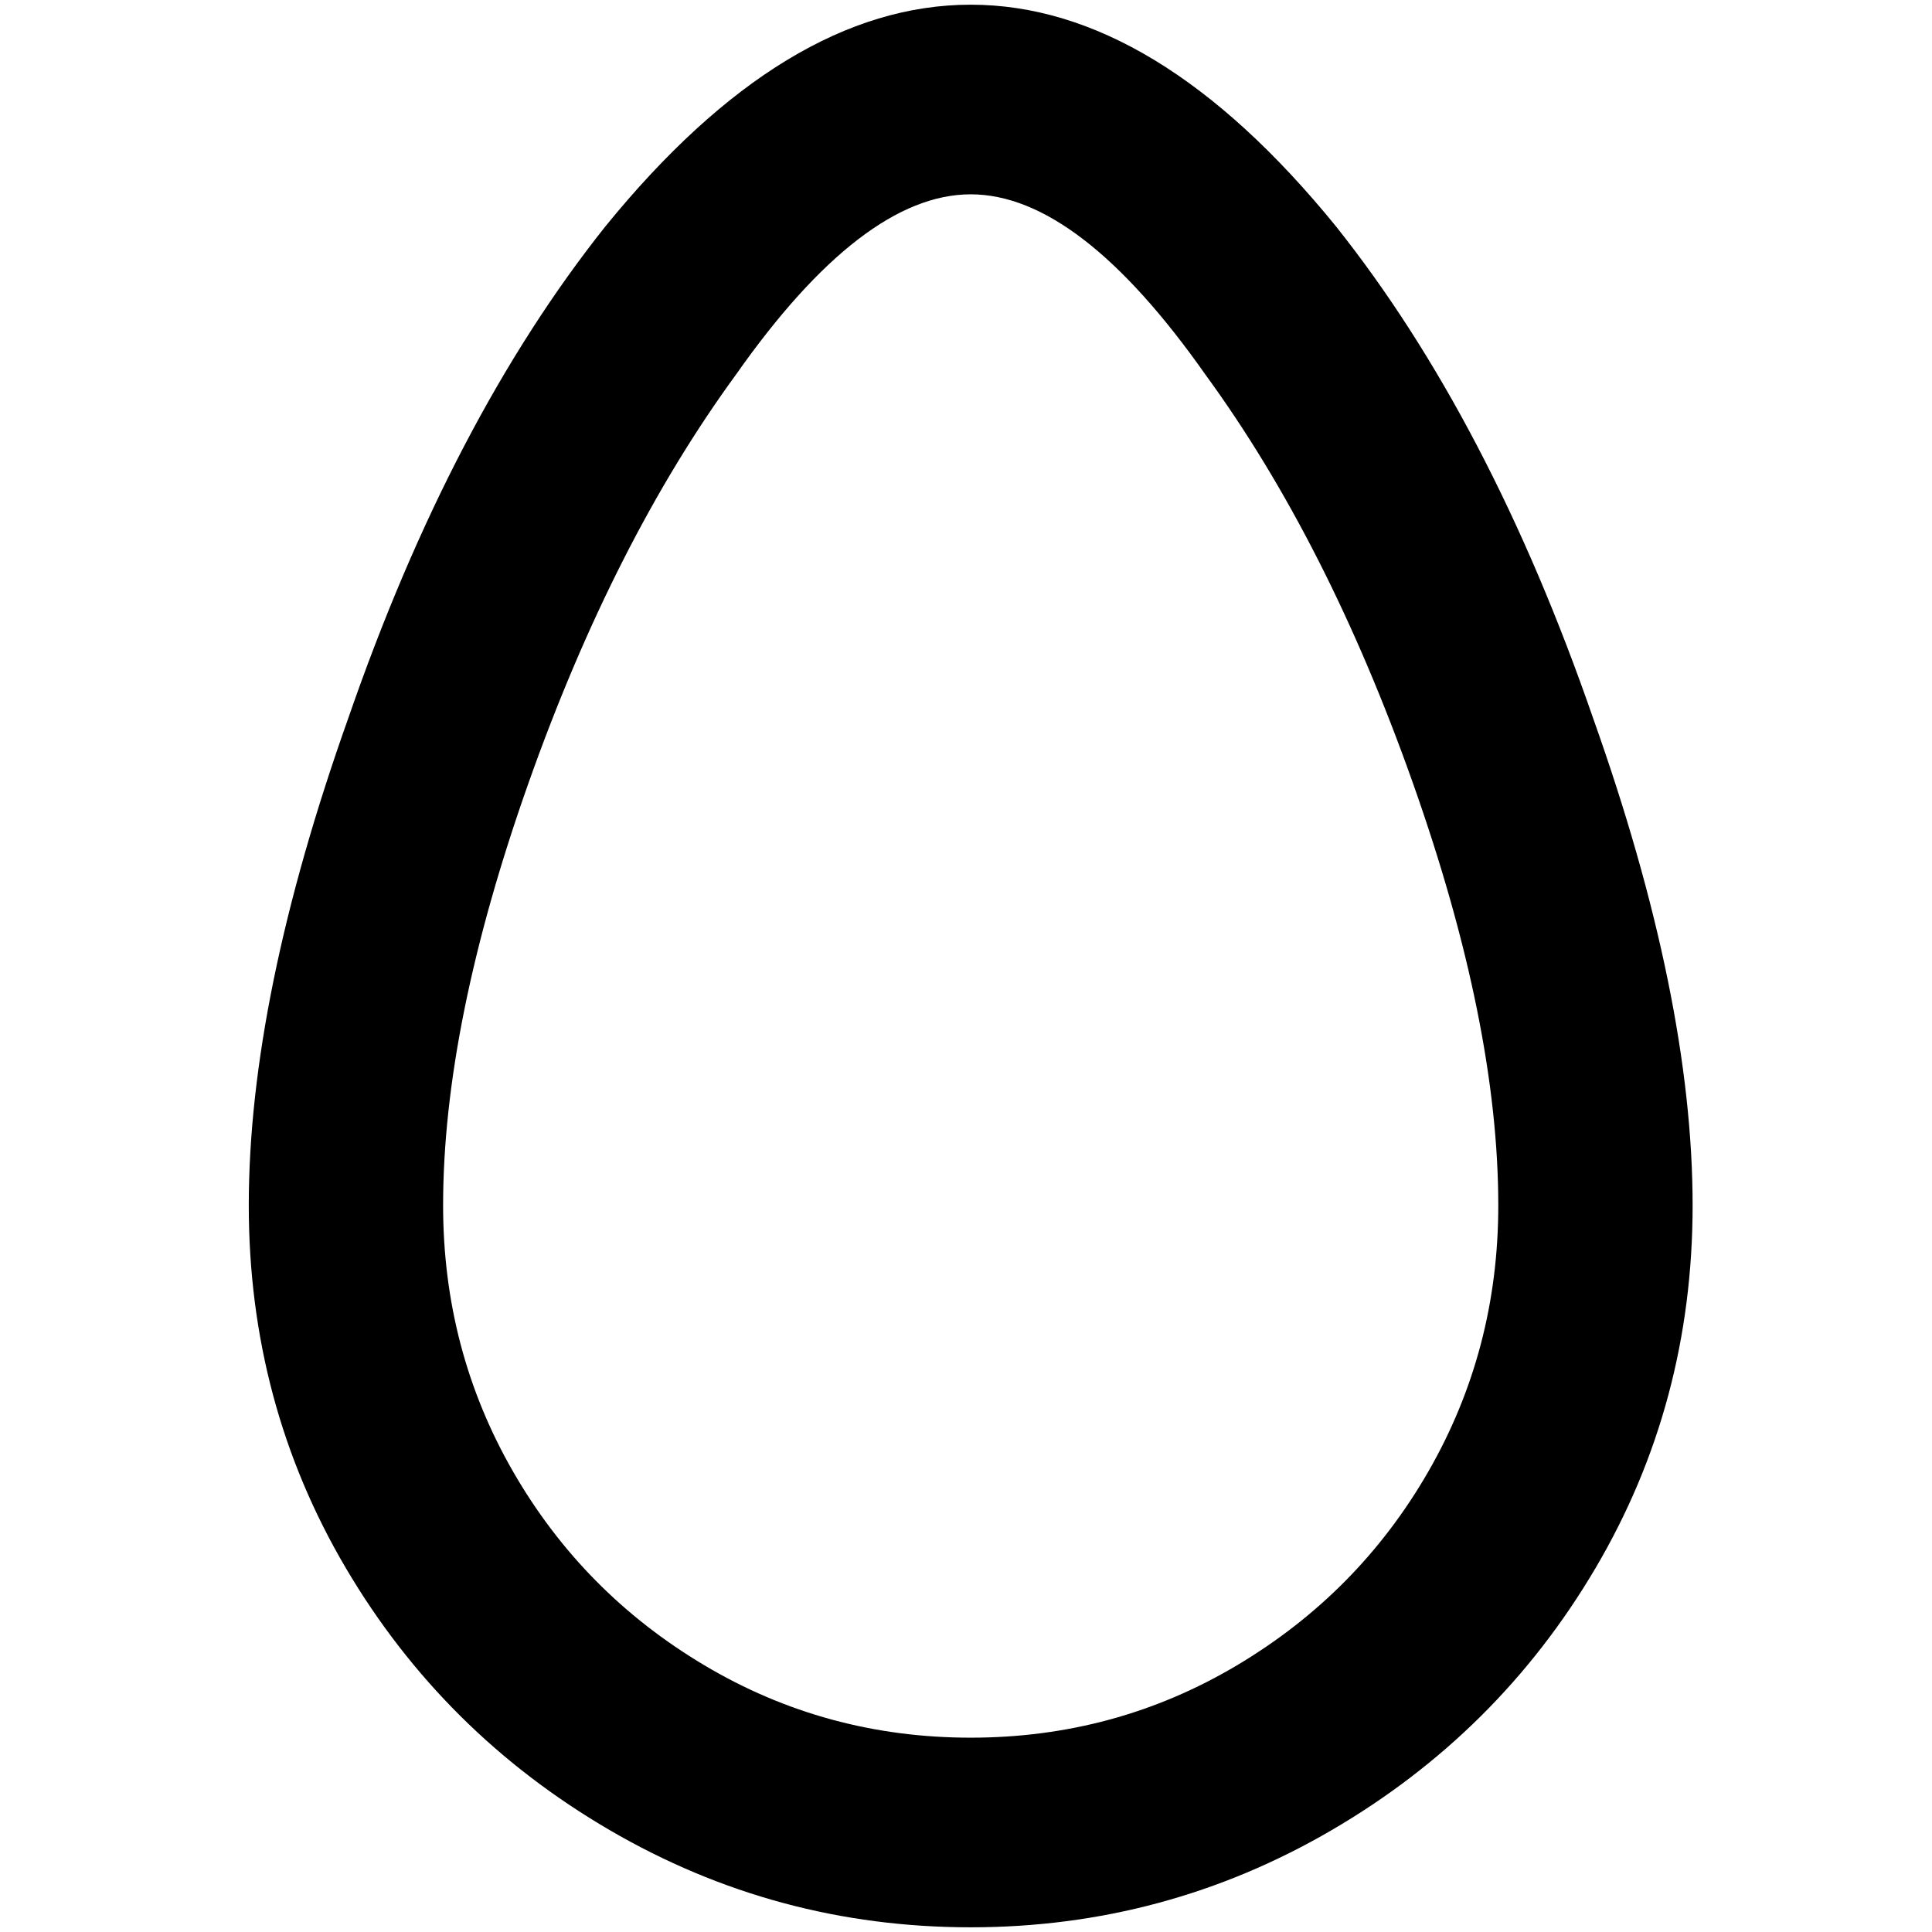 <?xml version="1.0" standalone="no"?>
<!DOCTYPE svg PUBLIC "-//W3C//DTD SVG 1.1//EN" "http://www.w3.org/Graphics/SVG/1.1/DTD/svg11.dtd" >
<svg xmlns="http://www.w3.org/2000/svg" xmlns:xlink="http://www.w3.org/1999/xlink" version="1.1" width="2048" height="2048" viewBox="-10 0 2058 2048">
   <path fill="currentColor"
d="M1024 202q115 0 250 192q130 178 221 435t91 450q0 154 -74.5 283.5t-204 206.5t-283.5 77t-283.5 -77t-204 -206.5t-74.5 -283.5q0 -193 91 -450t221 -435q135 -192 250 -192zM1024 0q-197 0 -389 236q-164 206 -274 524q-106 298 -106 519q0 211 103.5 386.5t281 279
t384.5 103.5t384.5 -103.5t281 -279t103.5 -386.5q0 -221 -106 -519q-110 -318 -274 -524q-192 -236 -389 -236z" />
</svg>

